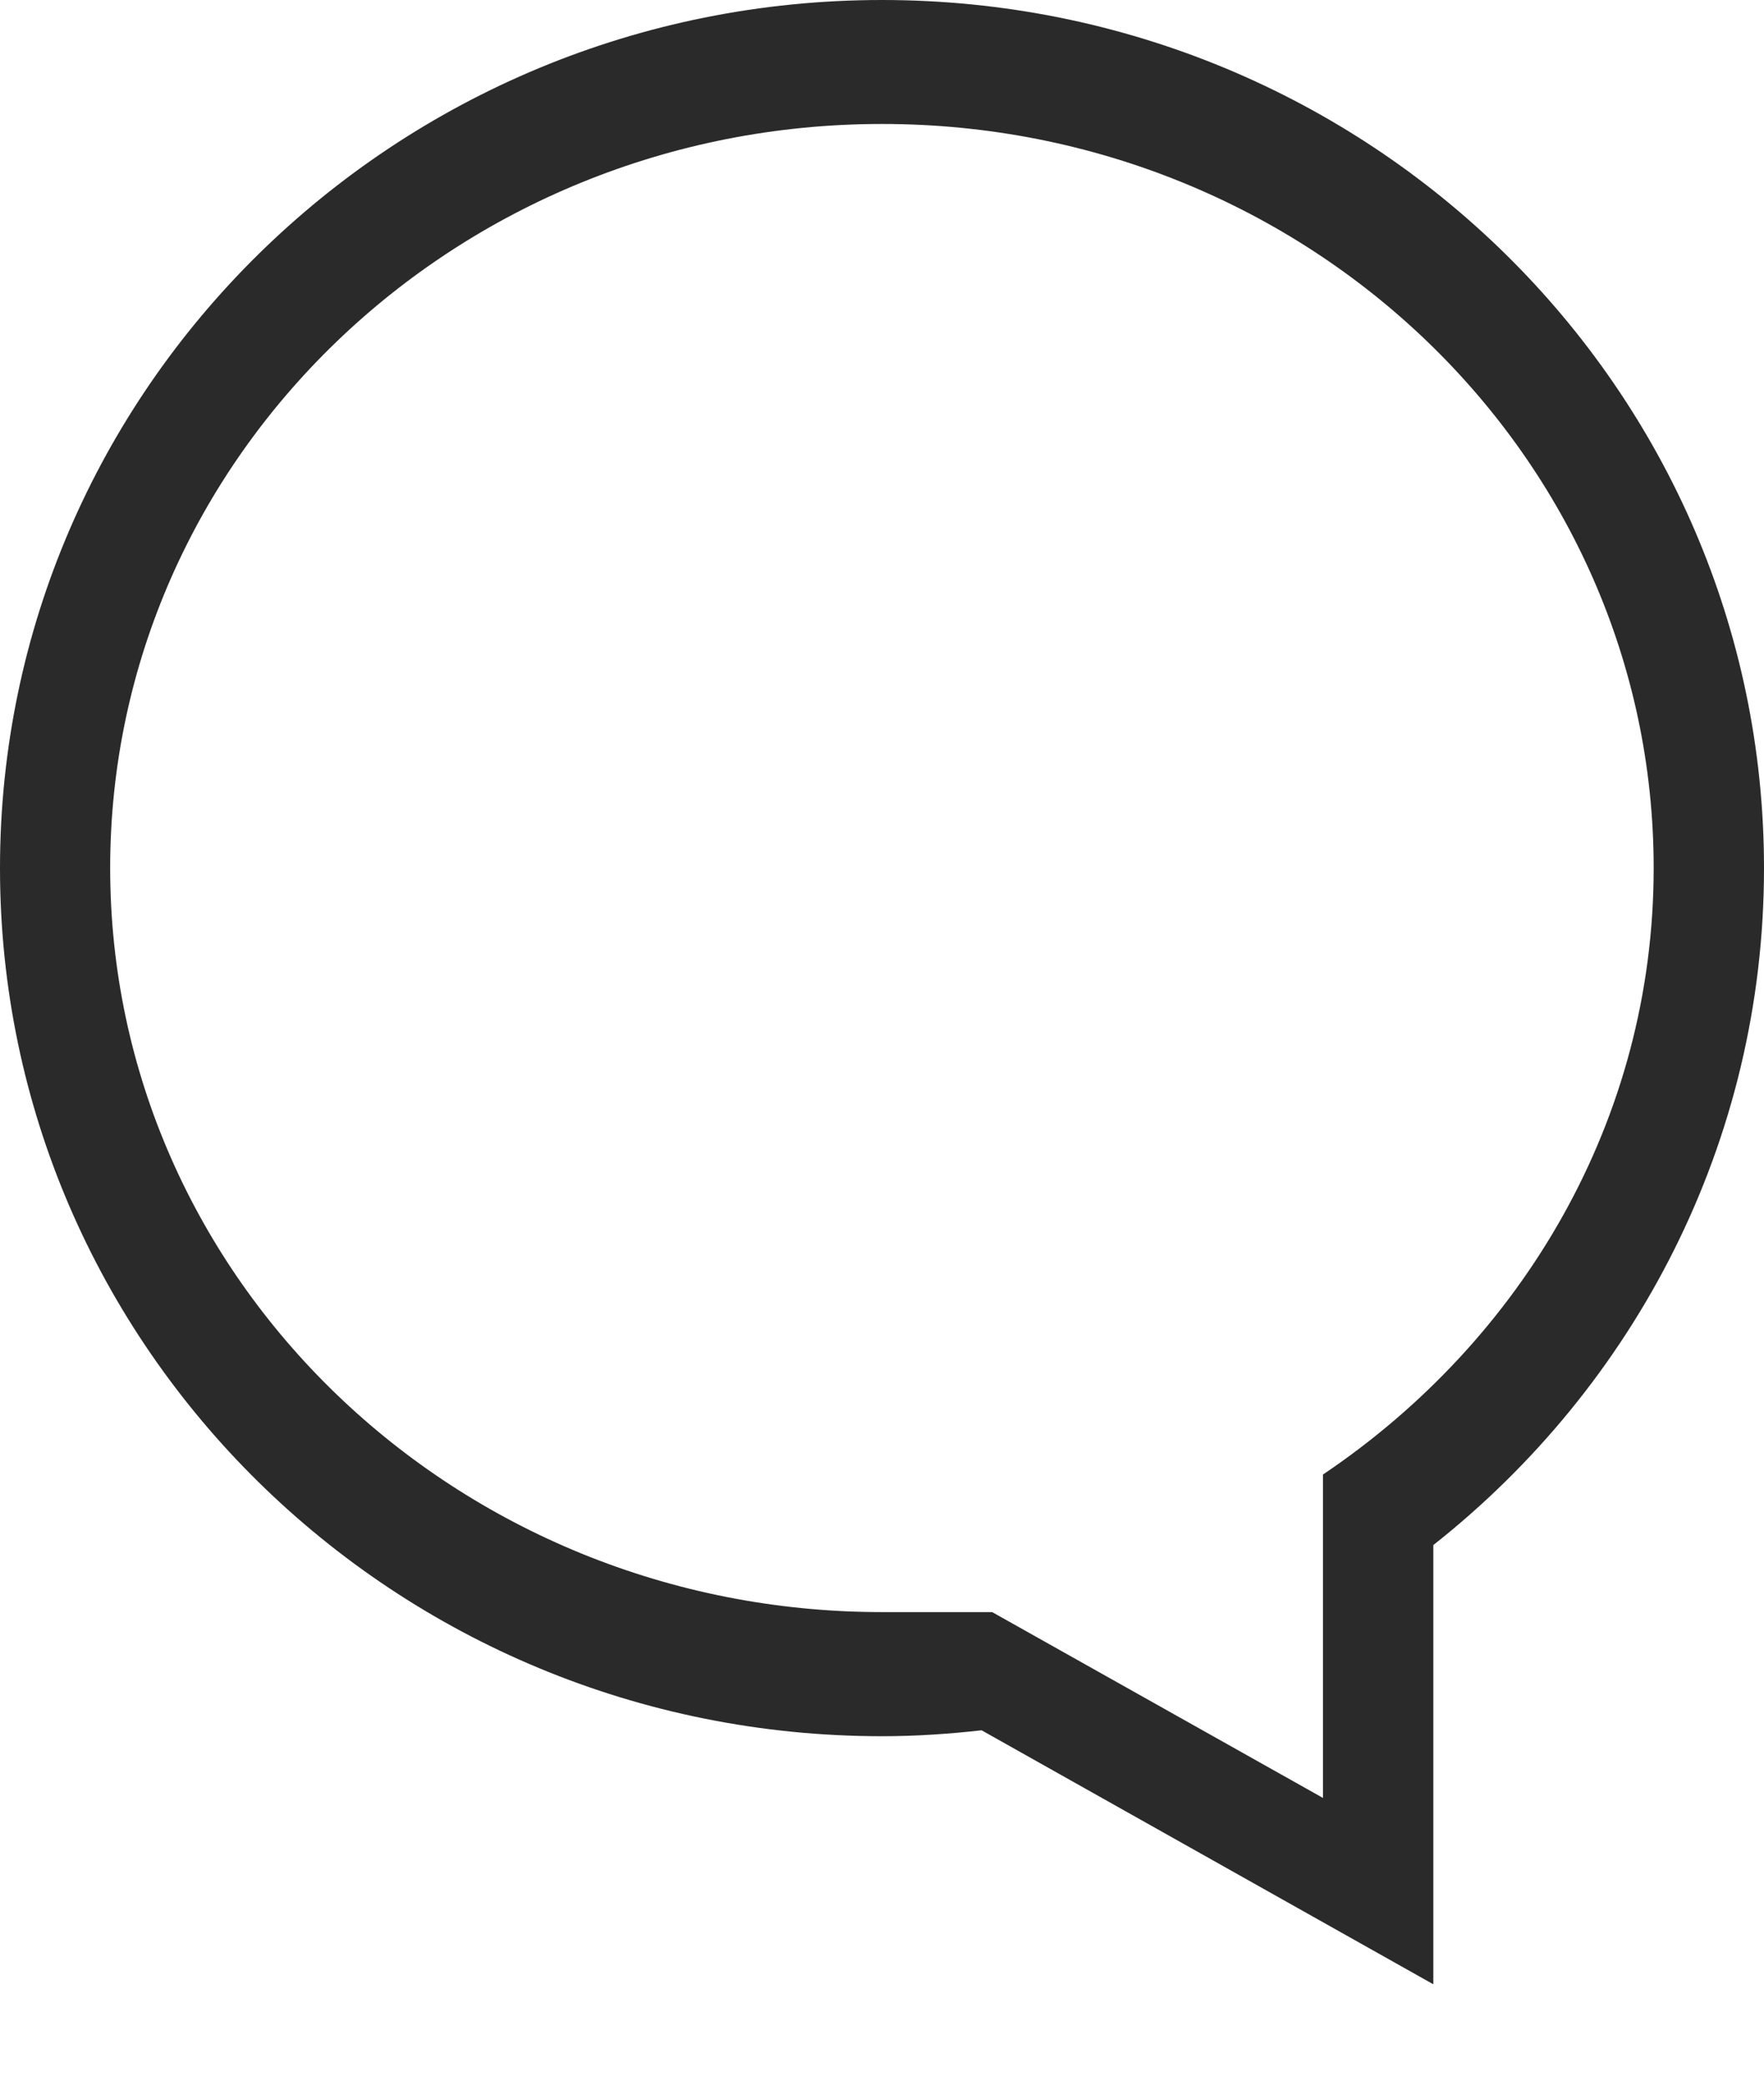 <svg width="11" height="13" viewBox="0 0 11 13" fill="none" xmlns="http://www.w3.org/2000/svg">
<path fill-rule="evenodd" clip-rule="evenodd" d="M5.5 10.827C5.711 10.827 5.917 10.813 6.121 10.79L8.938 12.374V9.635C10.194 8.643 11 7.122 11 5.414C11 2.424 8.538 0 5.5 0C2.463 0 -1.2562e-05 2.424 -1.2562e-05 5.414C-1.2562e-05 8.403 2.463 10.827 5.5 10.827ZM5.5 0.773C8.158 0.773 10.312 2.851 10.312 5.413C10.312 6.984 9.492 8.359 8.25 9.195V9.279V11.212L6.187 10.053C6.187 10.053 6.289 10.053 5.5 10.053C2.843 10.053 0.687 7.975 0.687 5.413C0.687 2.851 2.843 0.773 5.5 0.773Z" fill="#2A2A2A"/>
</svg>
